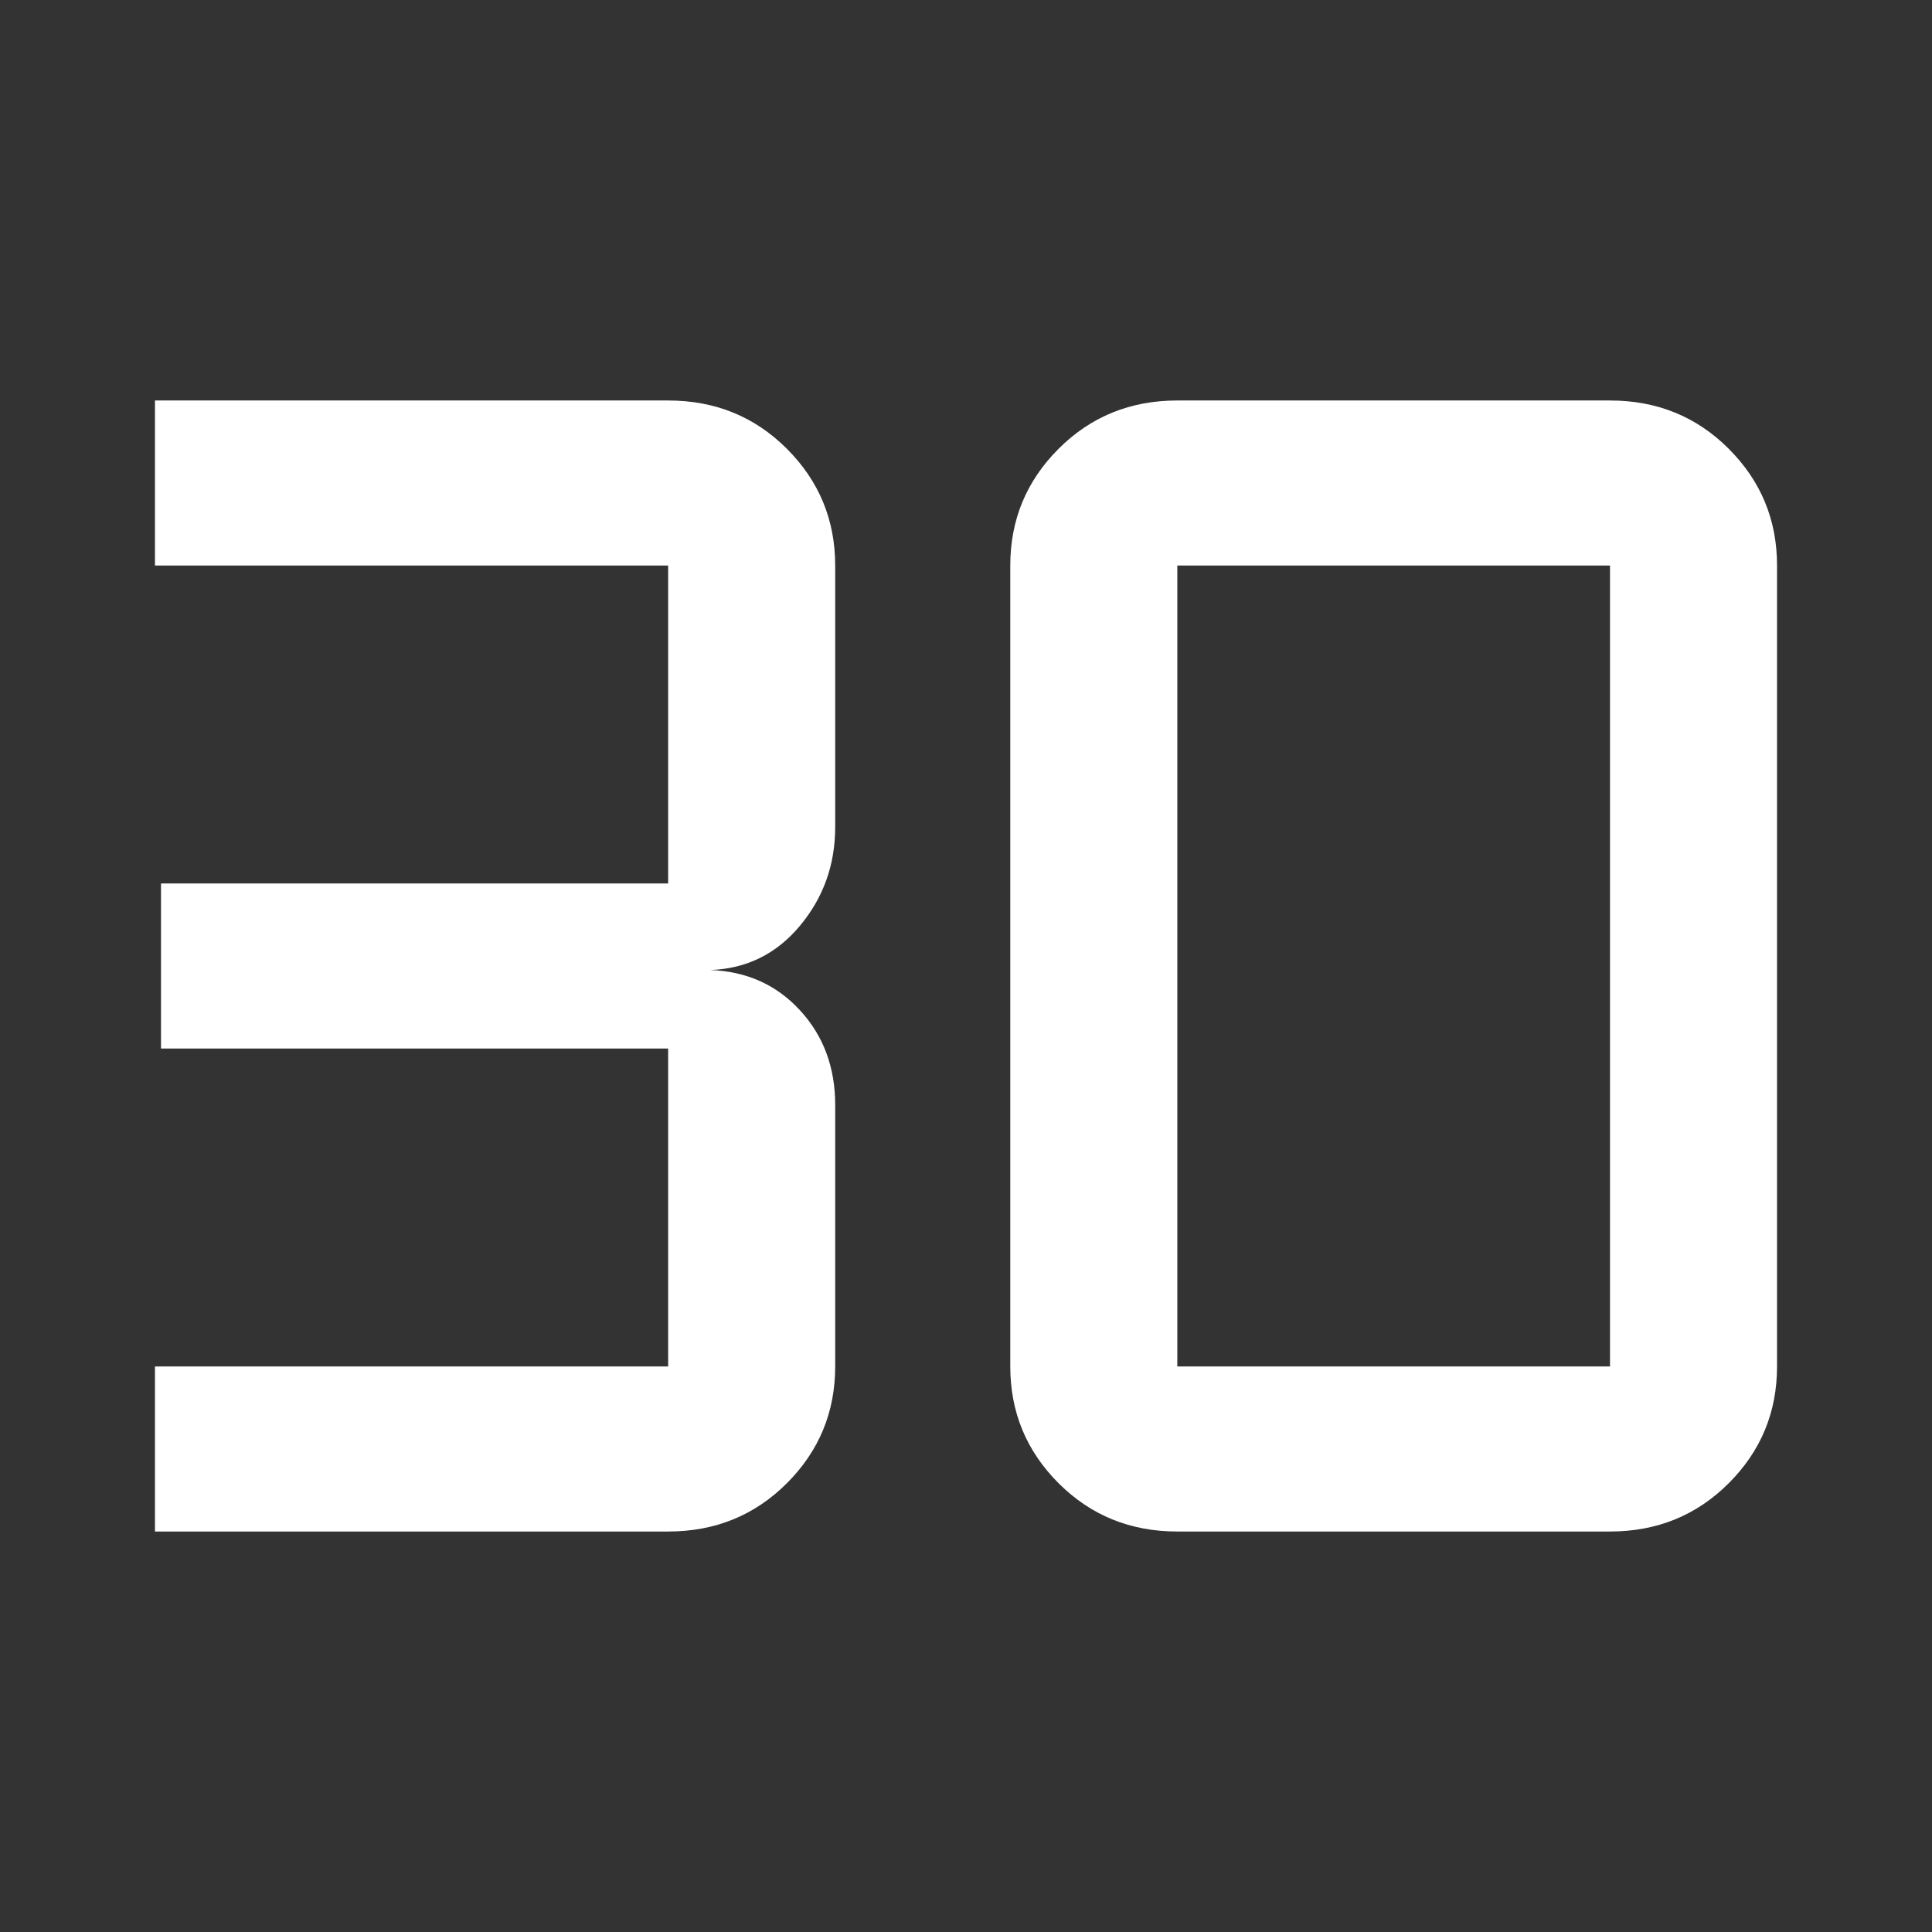 <svg xmlns="http://www.w3.org/2000/svg" height="48" width="48"><rect width="100%" height="100%" fill="#333333" stroke="none"/><path fill="#FFFFFF" d="M3.85 38.05V33.95H16.6Q16.6 33.95 16.6 33.95Q16.6 33.95 16.6 33.95V26.05Q16.6 26.05 16.6 26.05Q16.6 26.05 16.6 26.05H4V21.95H16.6Q16.6 21.95 16.6 21.95Q16.6 21.95 16.6 21.95V14.05Q16.6 14.05 16.6 14.05Q16.6 14.05 16.6 14.05H3.85V9.95H16.6Q18.35 9.95 19.55 11.15Q20.75 12.35 20.75 14.05V20.55Q20.75 21.95 19.875 23Q19 24.05 17.65 24.1Q19 24.15 19.875 25.1Q20.75 26.05 20.75 27.45V33.95Q20.75 35.65 19.55 36.85Q18.35 38.05 16.6 38.05ZM29.25 33.95H40Q40 33.95 40 33.95Q40 33.95 40 33.95V14.05Q40 14.05 40 14.05Q40 14.05 40 14.05H29.25Q29.25 14.05 29.25 14.05Q29.25 14.05 29.25 14.05V33.95Q29.25 33.95 29.25 33.95Q29.25 33.95 29.25 33.95ZM29.25 38.05Q27.5 38.05 26.3 36.85Q25.1 35.65 25.1 33.95V14.05Q25.1 12.35 26.3 11.15Q27.5 9.95 29.25 9.95H40Q41.75 9.95 42.95 11.15Q44.15 12.35 44.15 14.05V33.95Q44.15 35.65 42.95 36.85Q41.75 38.05 40 38.05Z"/></svg>